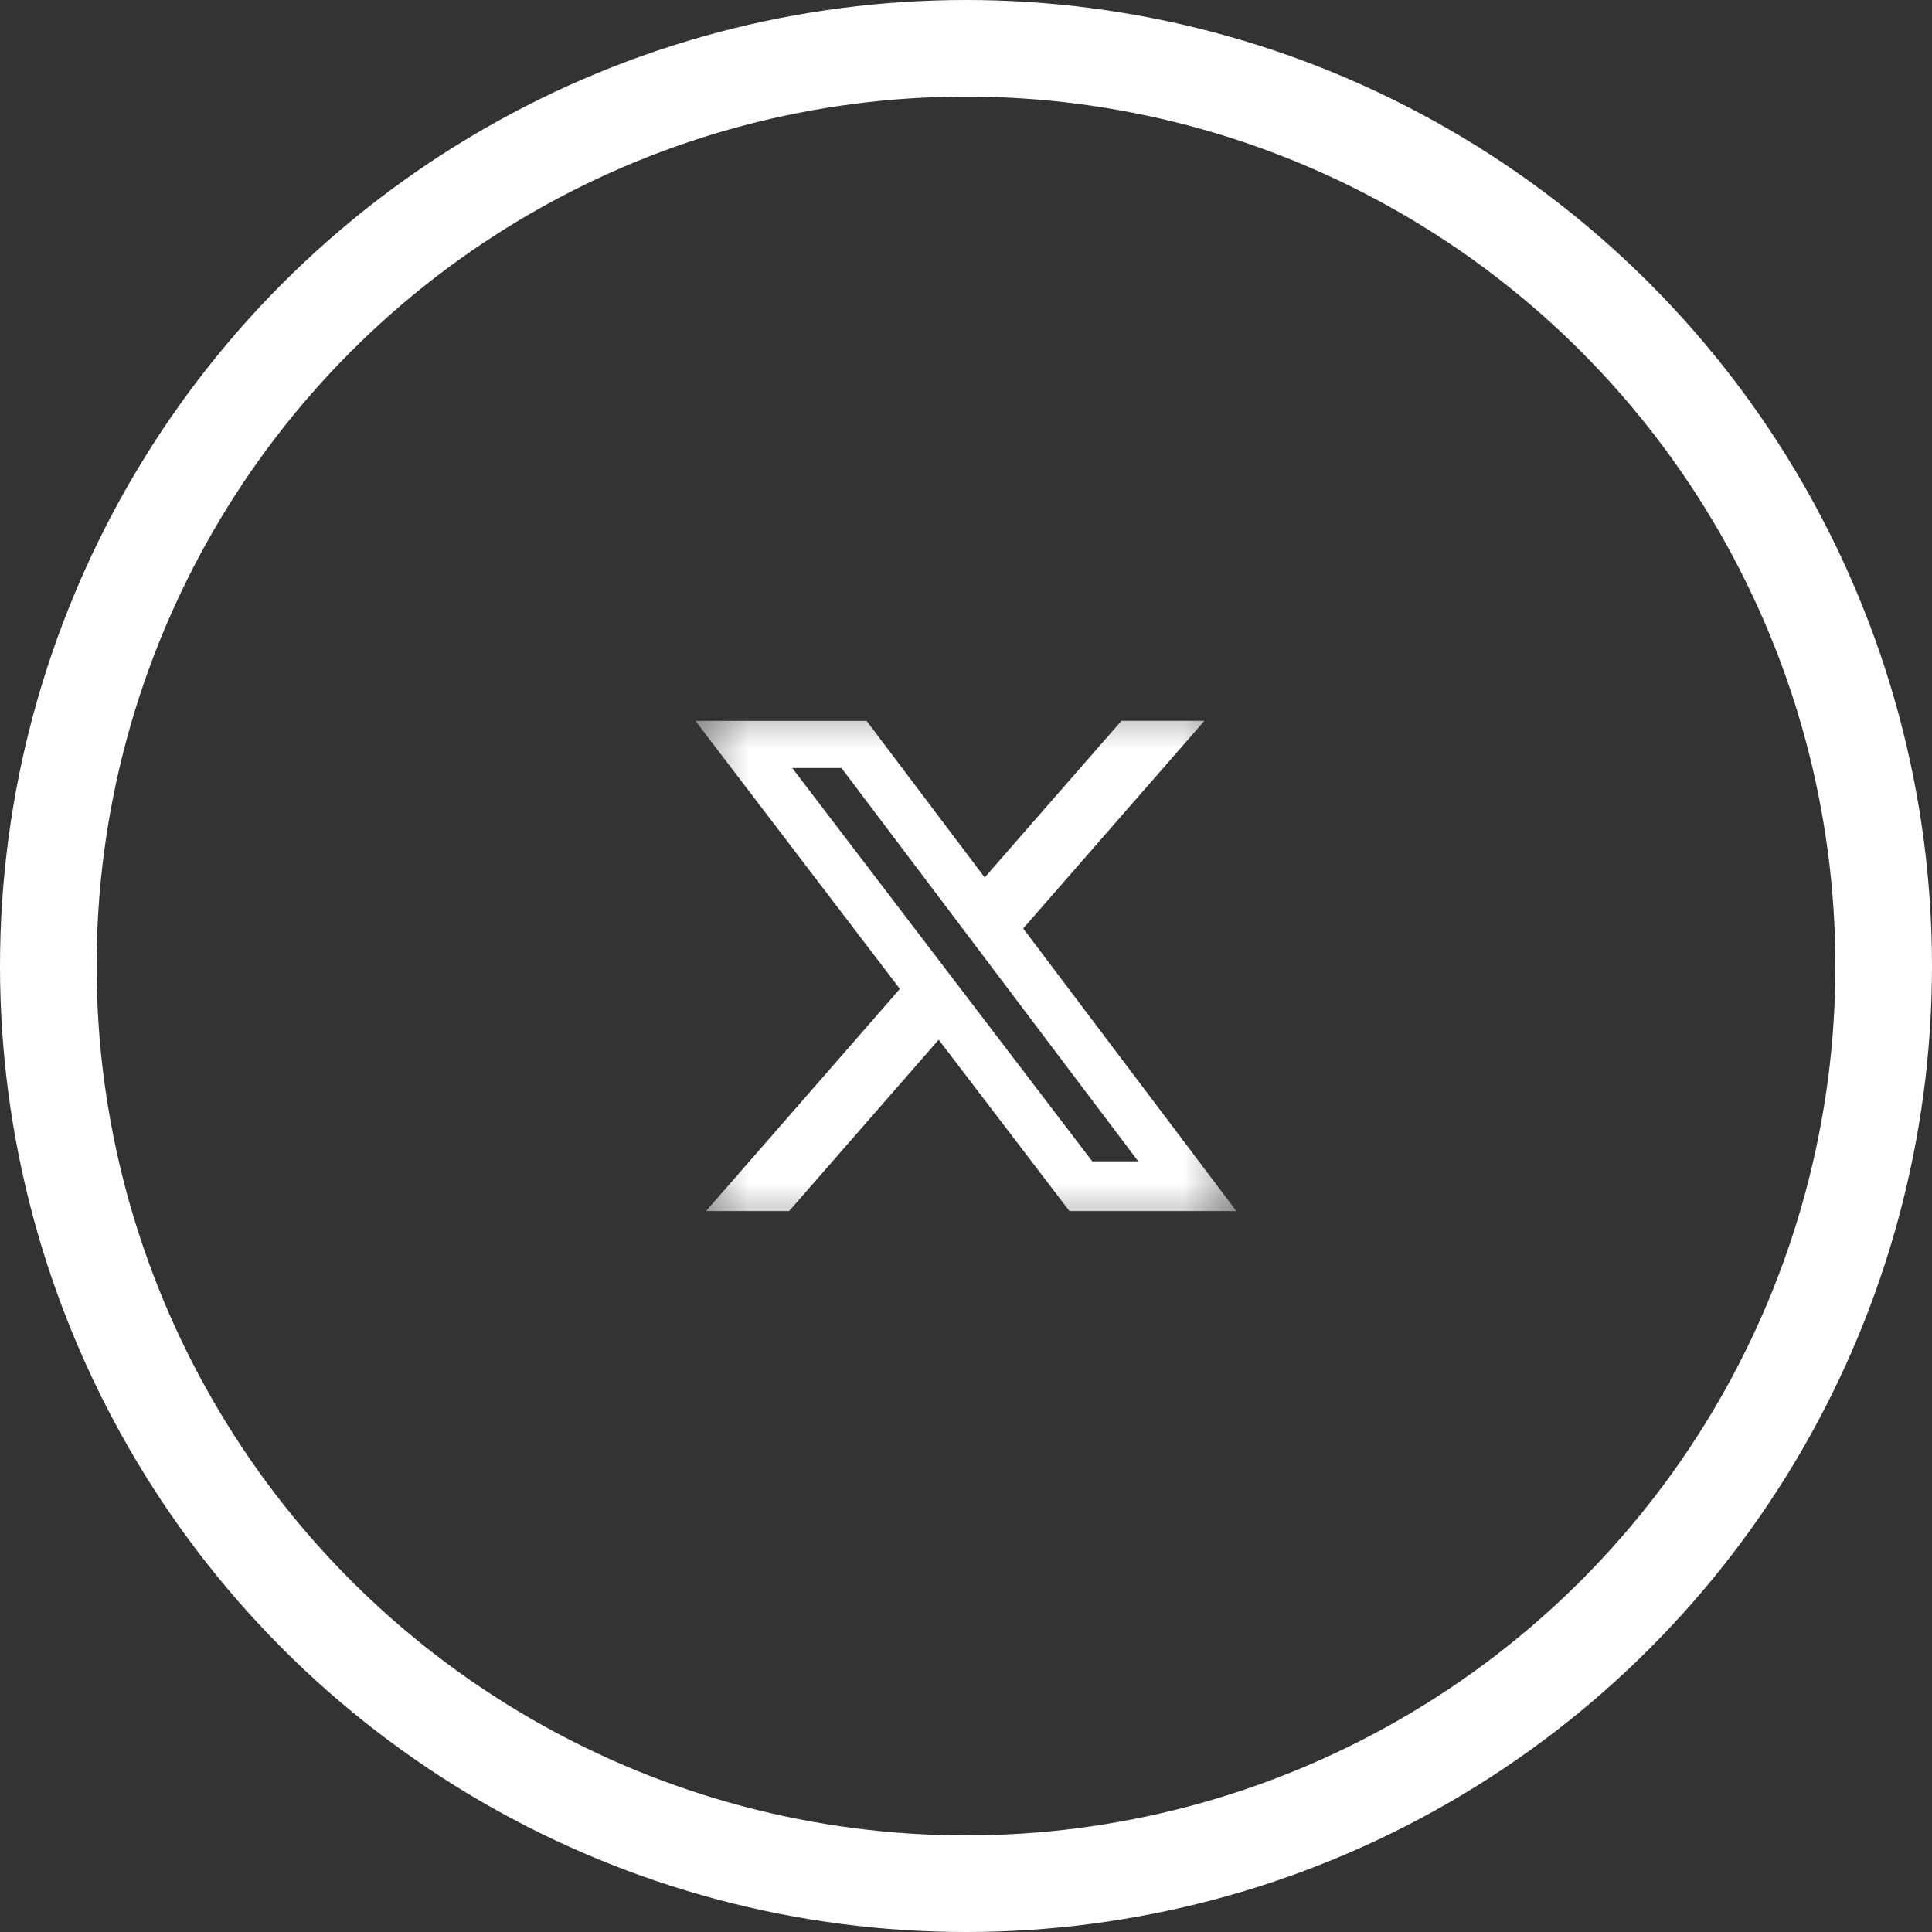 <svg width="40" height="40" viewBox="0 0 40 40" fill="none" xmlns="http://www.w3.org/2000/svg">
<rect x="0" y="0" width="40" height="40" fill="#333333" stroke="none"/>
<circle cx="20" cy="20" r="19" stroke="white" stroke-width="2"/>
<mask id="mask0_133_944" style="mask-type:luminance" maskUnits="userSpaceOnUse" x="14" y="14" width="12" height="12">
<path d="M14.398 14.398H25.598V25.598H14.398V14.398Z" fill="white"/>
</mask>
<g mask="url(#mask0_133_944)">
<path d="M23.218 14.924H24.936L21.184 19.223L25.598 25.074H22.142L19.434 21.526L16.338 25.074H14.618L18.631 20.474L14.398 14.925H17.942L20.387 18.167L23.218 14.924ZM22.614 24.044H23.566L17.422 15.901H16.402L22.614 24.044Z" fill="white"/>
</g>
</svg>
